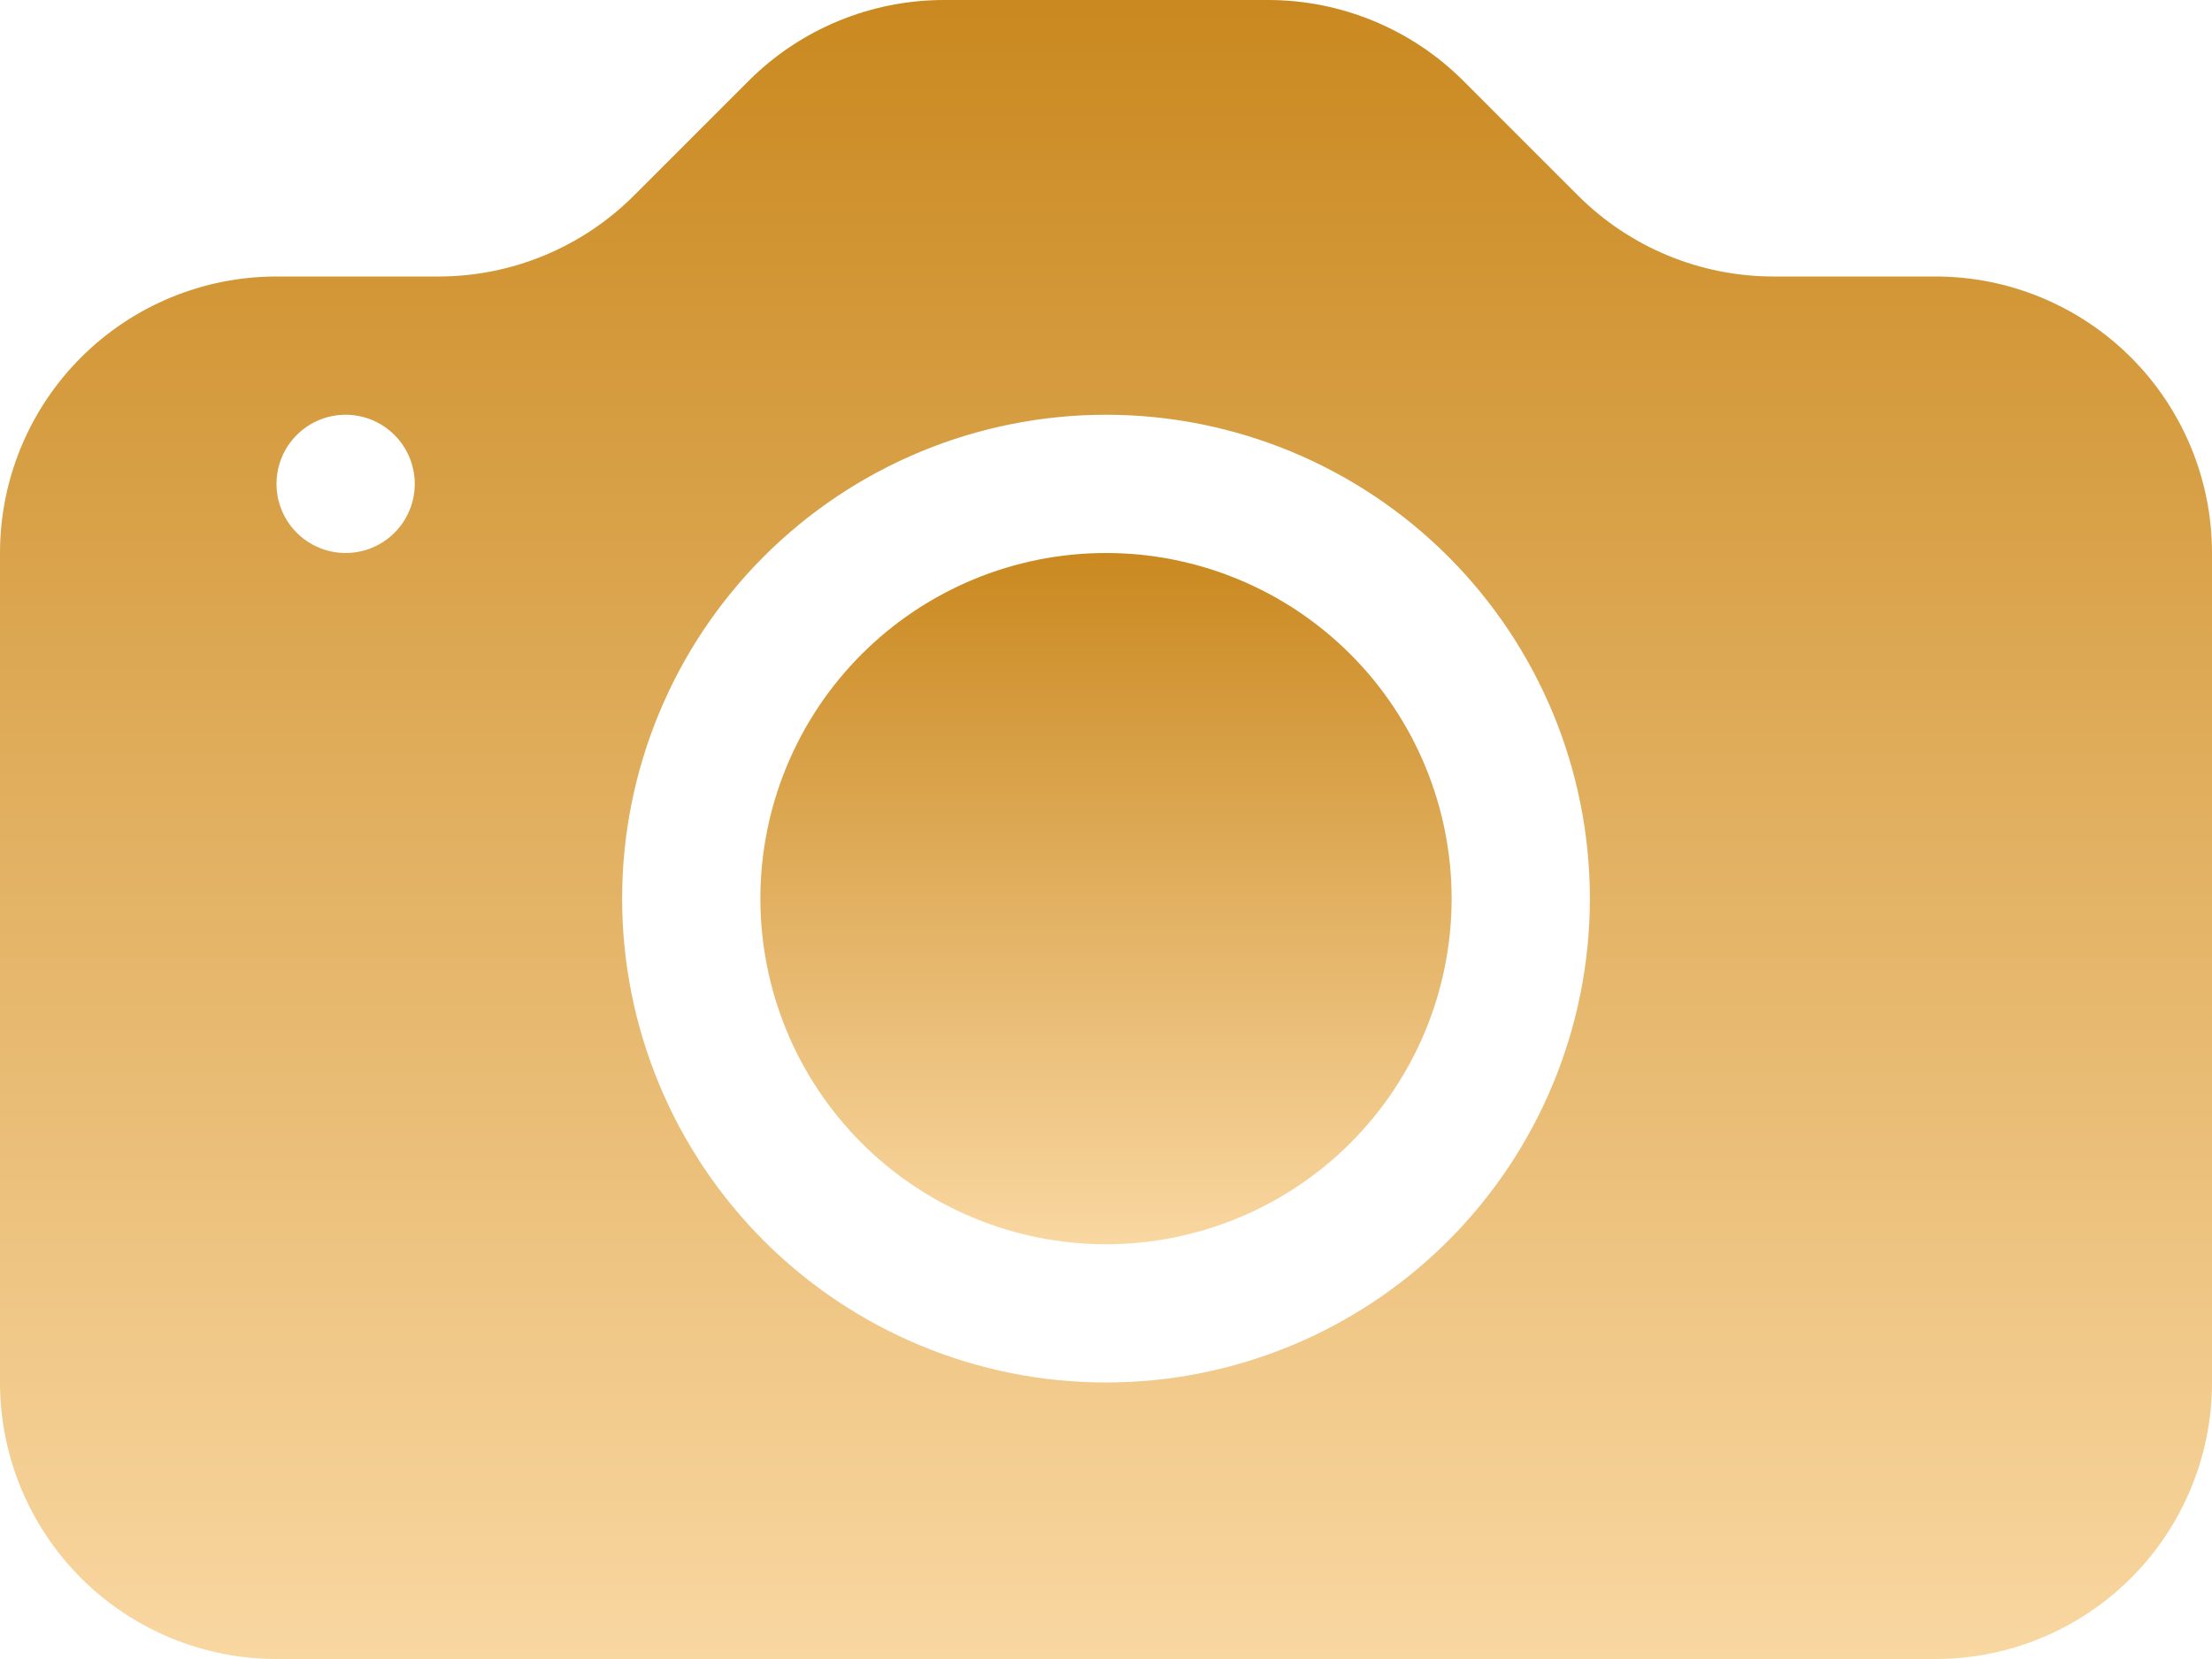 <svg width="128" height="96" viewBox="0 0 128 96" fill="none" xmlns="http://www.w3.org/2000/svg">
<path d="M84 52C84 57.304 81.893 62.391 78.142 66.142C74.391 69.893 69.304 72 64 72C58.696 72 53.609 69.893 49.858 66.142C46.107 62.391 44 57.304 44 52C44 46.696 46.107 41.609 49.858 37.858C53.609 34.107 58.696 32 64 32C69.304 32 74.391 34.107 78.142 37.858C81.893 41.609 84 46.696 84 52Z" fill="url(#paint0_linear_789_1925)"/>
<path d="M16 16C11.757 16 7.687 17.686 4.686 20.686C1.686 23.687 0 27.756 0 32L0 80C0 84.243 1.686 88.313 4.686 91.314C7.687 94.314 11.757 96 16 96H112C116.243 96 120.313 94.314 123.314 91.314C126.314 88.313 128 84.243 128 80V32C128 27.756 126.314 23.687 123.314 20.686C120.313 17.686 116.243 16 112 16H102.624C98.381 15.999 94.312 14.313 91.312 11.312L84.688 4.688C81.688 1.687 77.619 0.001 73.376 0H54.624C50.381 0.001 46.312 1.687 43.312 4.688L36.688 11.312C33.688 14.313 29.619 15.999 25.376 16H16ZM20 32C18.939 32 17.922 31.579 17.172 30.828C16.421 30.078 16 29.061 16 28C16 26.939 16.421 25.922 17.172 25.172C17.922 24.421 18.939 24 20 24C21.061 24 22.078 24.421 22.828 25.172C23.579 25.922 24 26.939 24 28C24 29.061 23.579 30.078 22.828 30.828C22.078 31.579 21.061 32 20 32ZM92 52C92 59.426 89.05 66.548 83.799 71.799C78.548 77.05 71.426 80 64 80C56.574 80 49.452 77.05 44.201 71.799C38.95 66.548 36 59.426 36 52C36 44.574 38.95 37.452 44.201 32.201C49.452 26.95 56.574 24 64 24C71.426 24 78.548 26.95 83.799 32.201C89.05 37.452 92 44.574 92 52Z" fill="url(#paint1_linear_789_1925)"/>
<defs>
<linearGradient id="paint0_linear_789_1925" x1="64" y1="32" x2="64" y2="72" gradientUnits="userSpaceOnUse">
<stop stop-color="#CA8920"/>
<stop offset="1" stop-color="#F9D7A1"/>
</linearGradient>
<linearGradient id="paint1_linear_789_1925" x1="64" y1="0" x2="64" y2="96" gradientUnits="userSpaceOnUse">
<stop stop-color="#CA8920"/>
<stop offset="1" stop-color="#F9D7A1"/>
</linearGradient>
</defs>
</svg>
